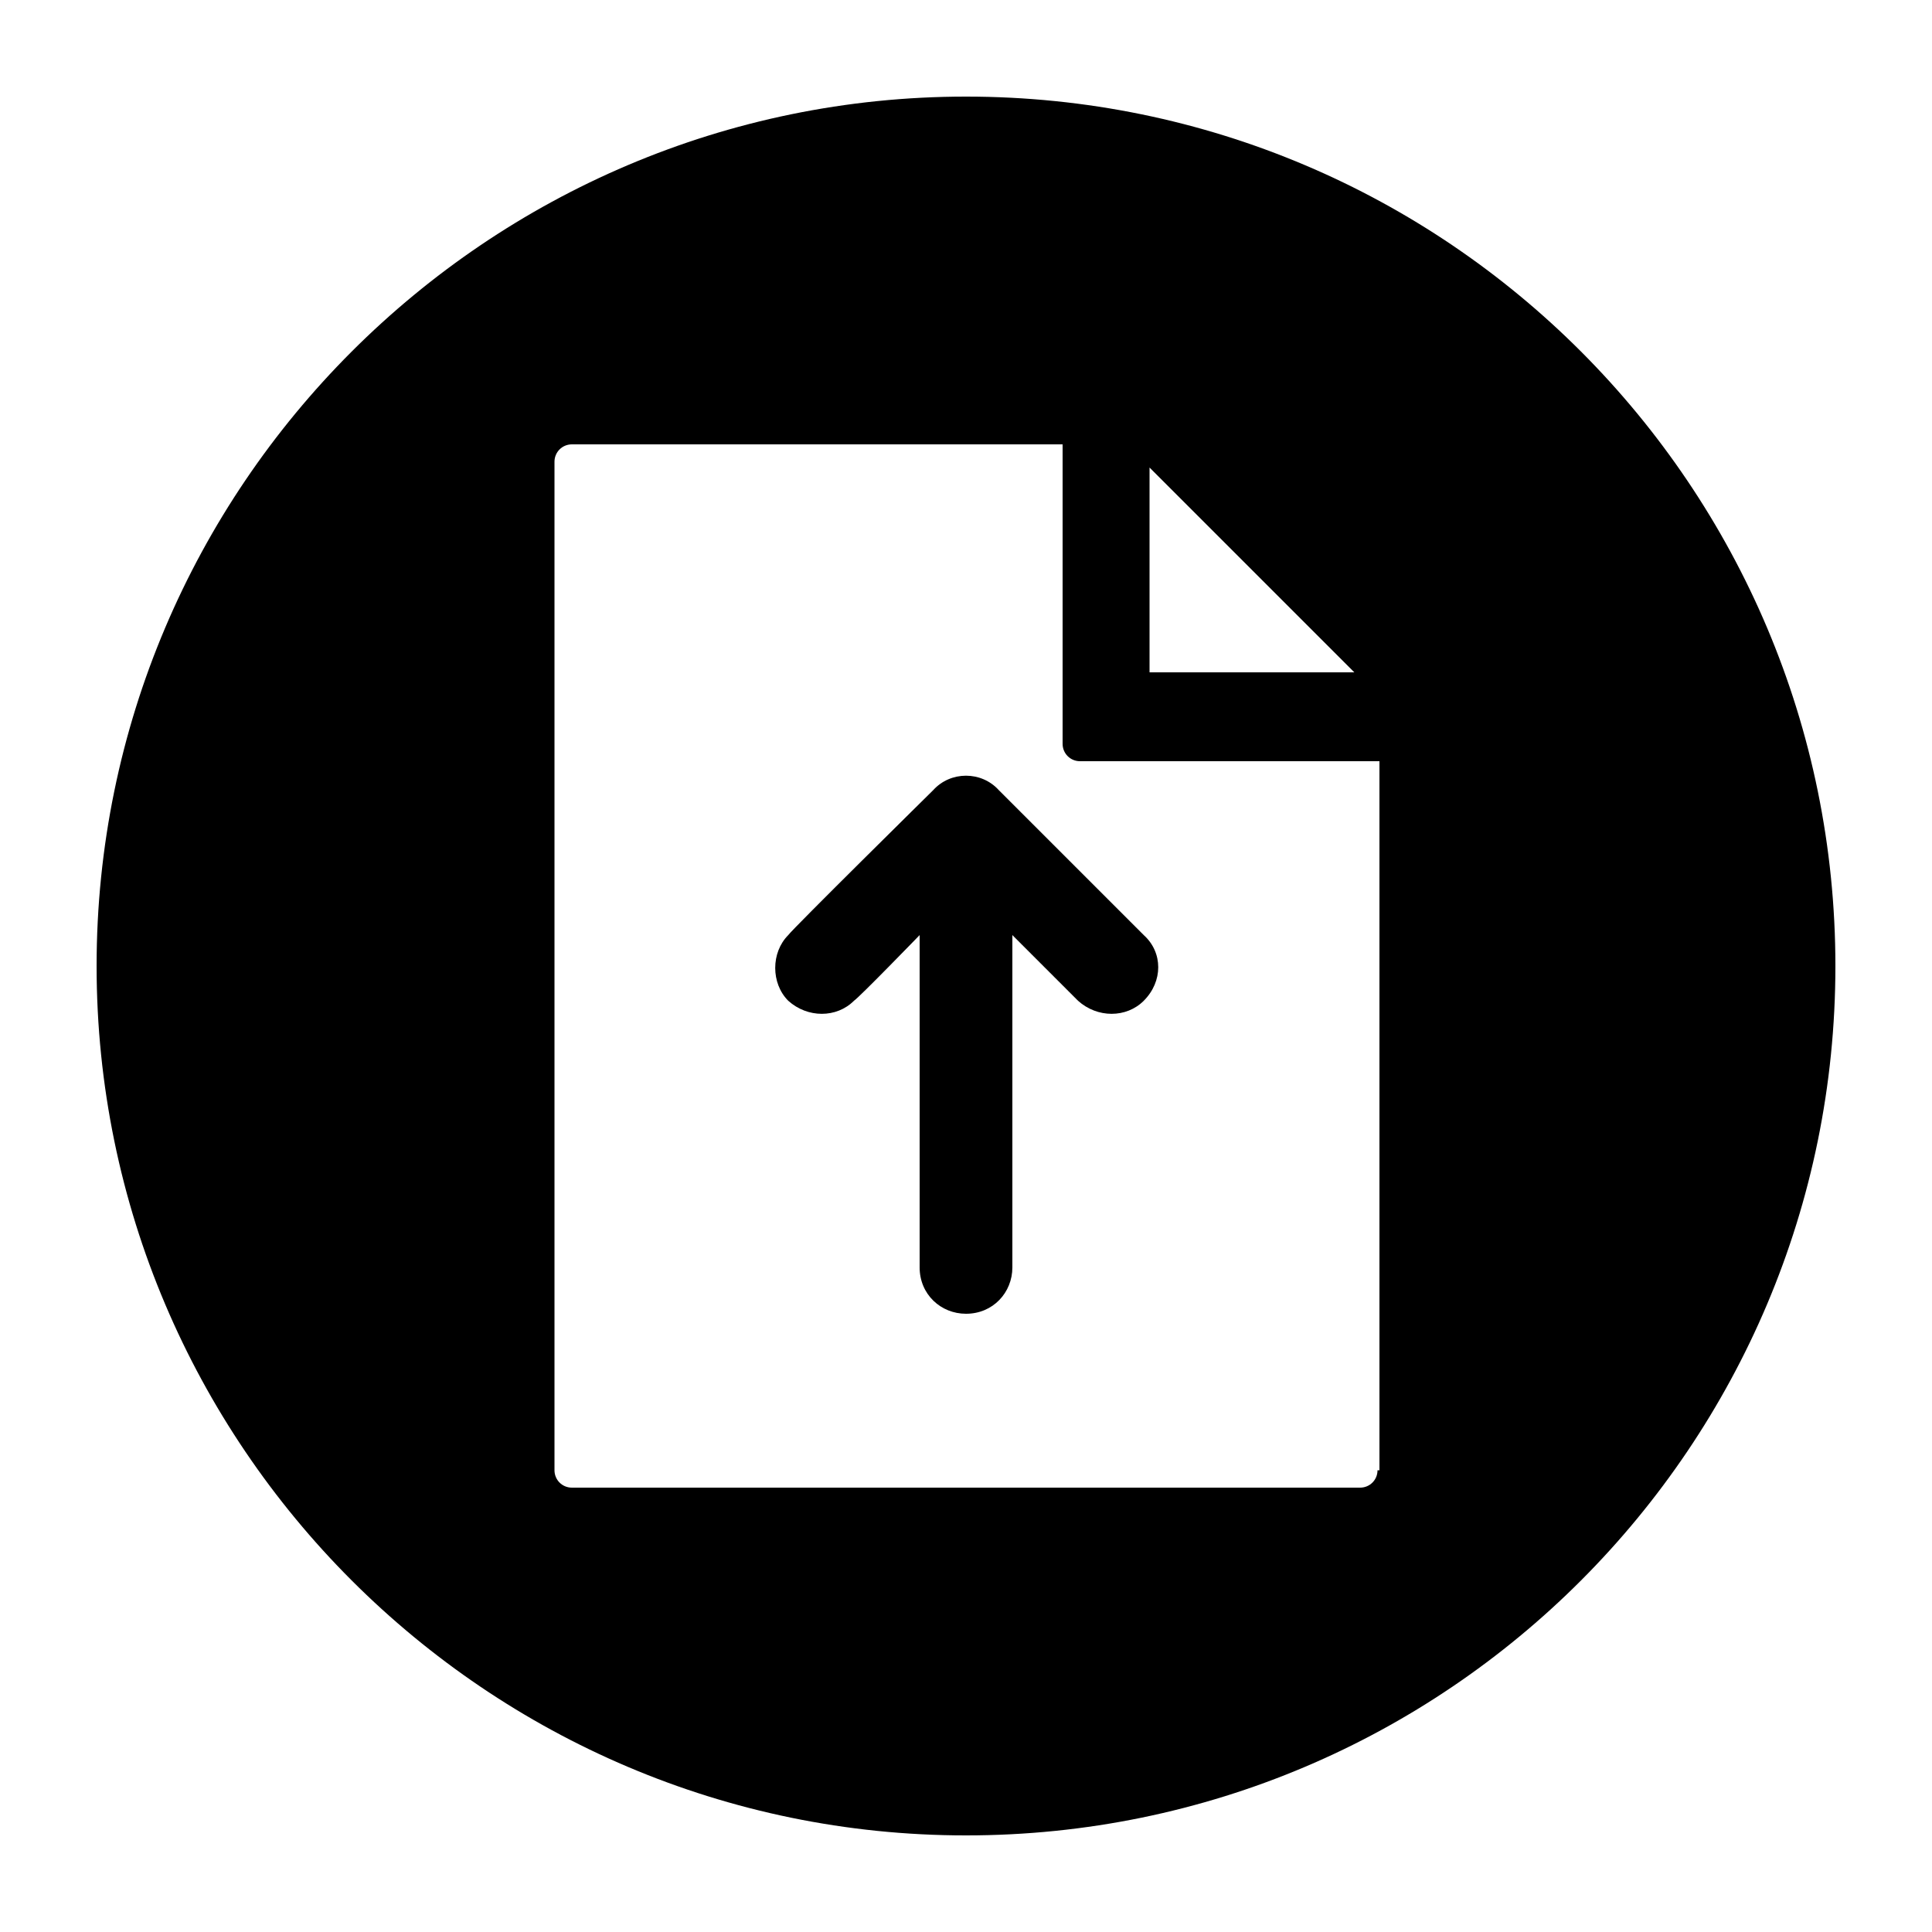 <svg xmlns="http://www.w3.org/2000/svg" viewBox="0 0 100 100"><path d="M50 5C25.2 5 5 25.2 5 50s20.2 45 45 45c24.9 0 45-20.2 45-45S74.9 5 50 5zm20.1 29.8H59.5V24.2l10.6 10.6zm1.2 41.3c0 .5-.4.9-.9.9H29.6c-.5 0-.9-.4-.9-.9V23.9c0-.5.4-.9.9-.9H55v15.5c0 .5.4.9.9.9h15.5v36.7zm-23-35.2s-7.3 7.2-7.5 7.5c-.9.9-.9 2.5 0 3.4 1 .9 2.5.9 3.4 0 .3-.2 3.4-3.4 3.4-3.4v17.2c0 1.4 1.1 2.4 2.4 2.4 1.4 0 2.4-1.1 2.4-2.4V48.4l3.4 3.4c1 .9 2.5.9 3.4 0 1-1 1-2.5 0-3.4l-7.5-7.5c-.9-1-2.5-1-3.4 0z"/></svg>